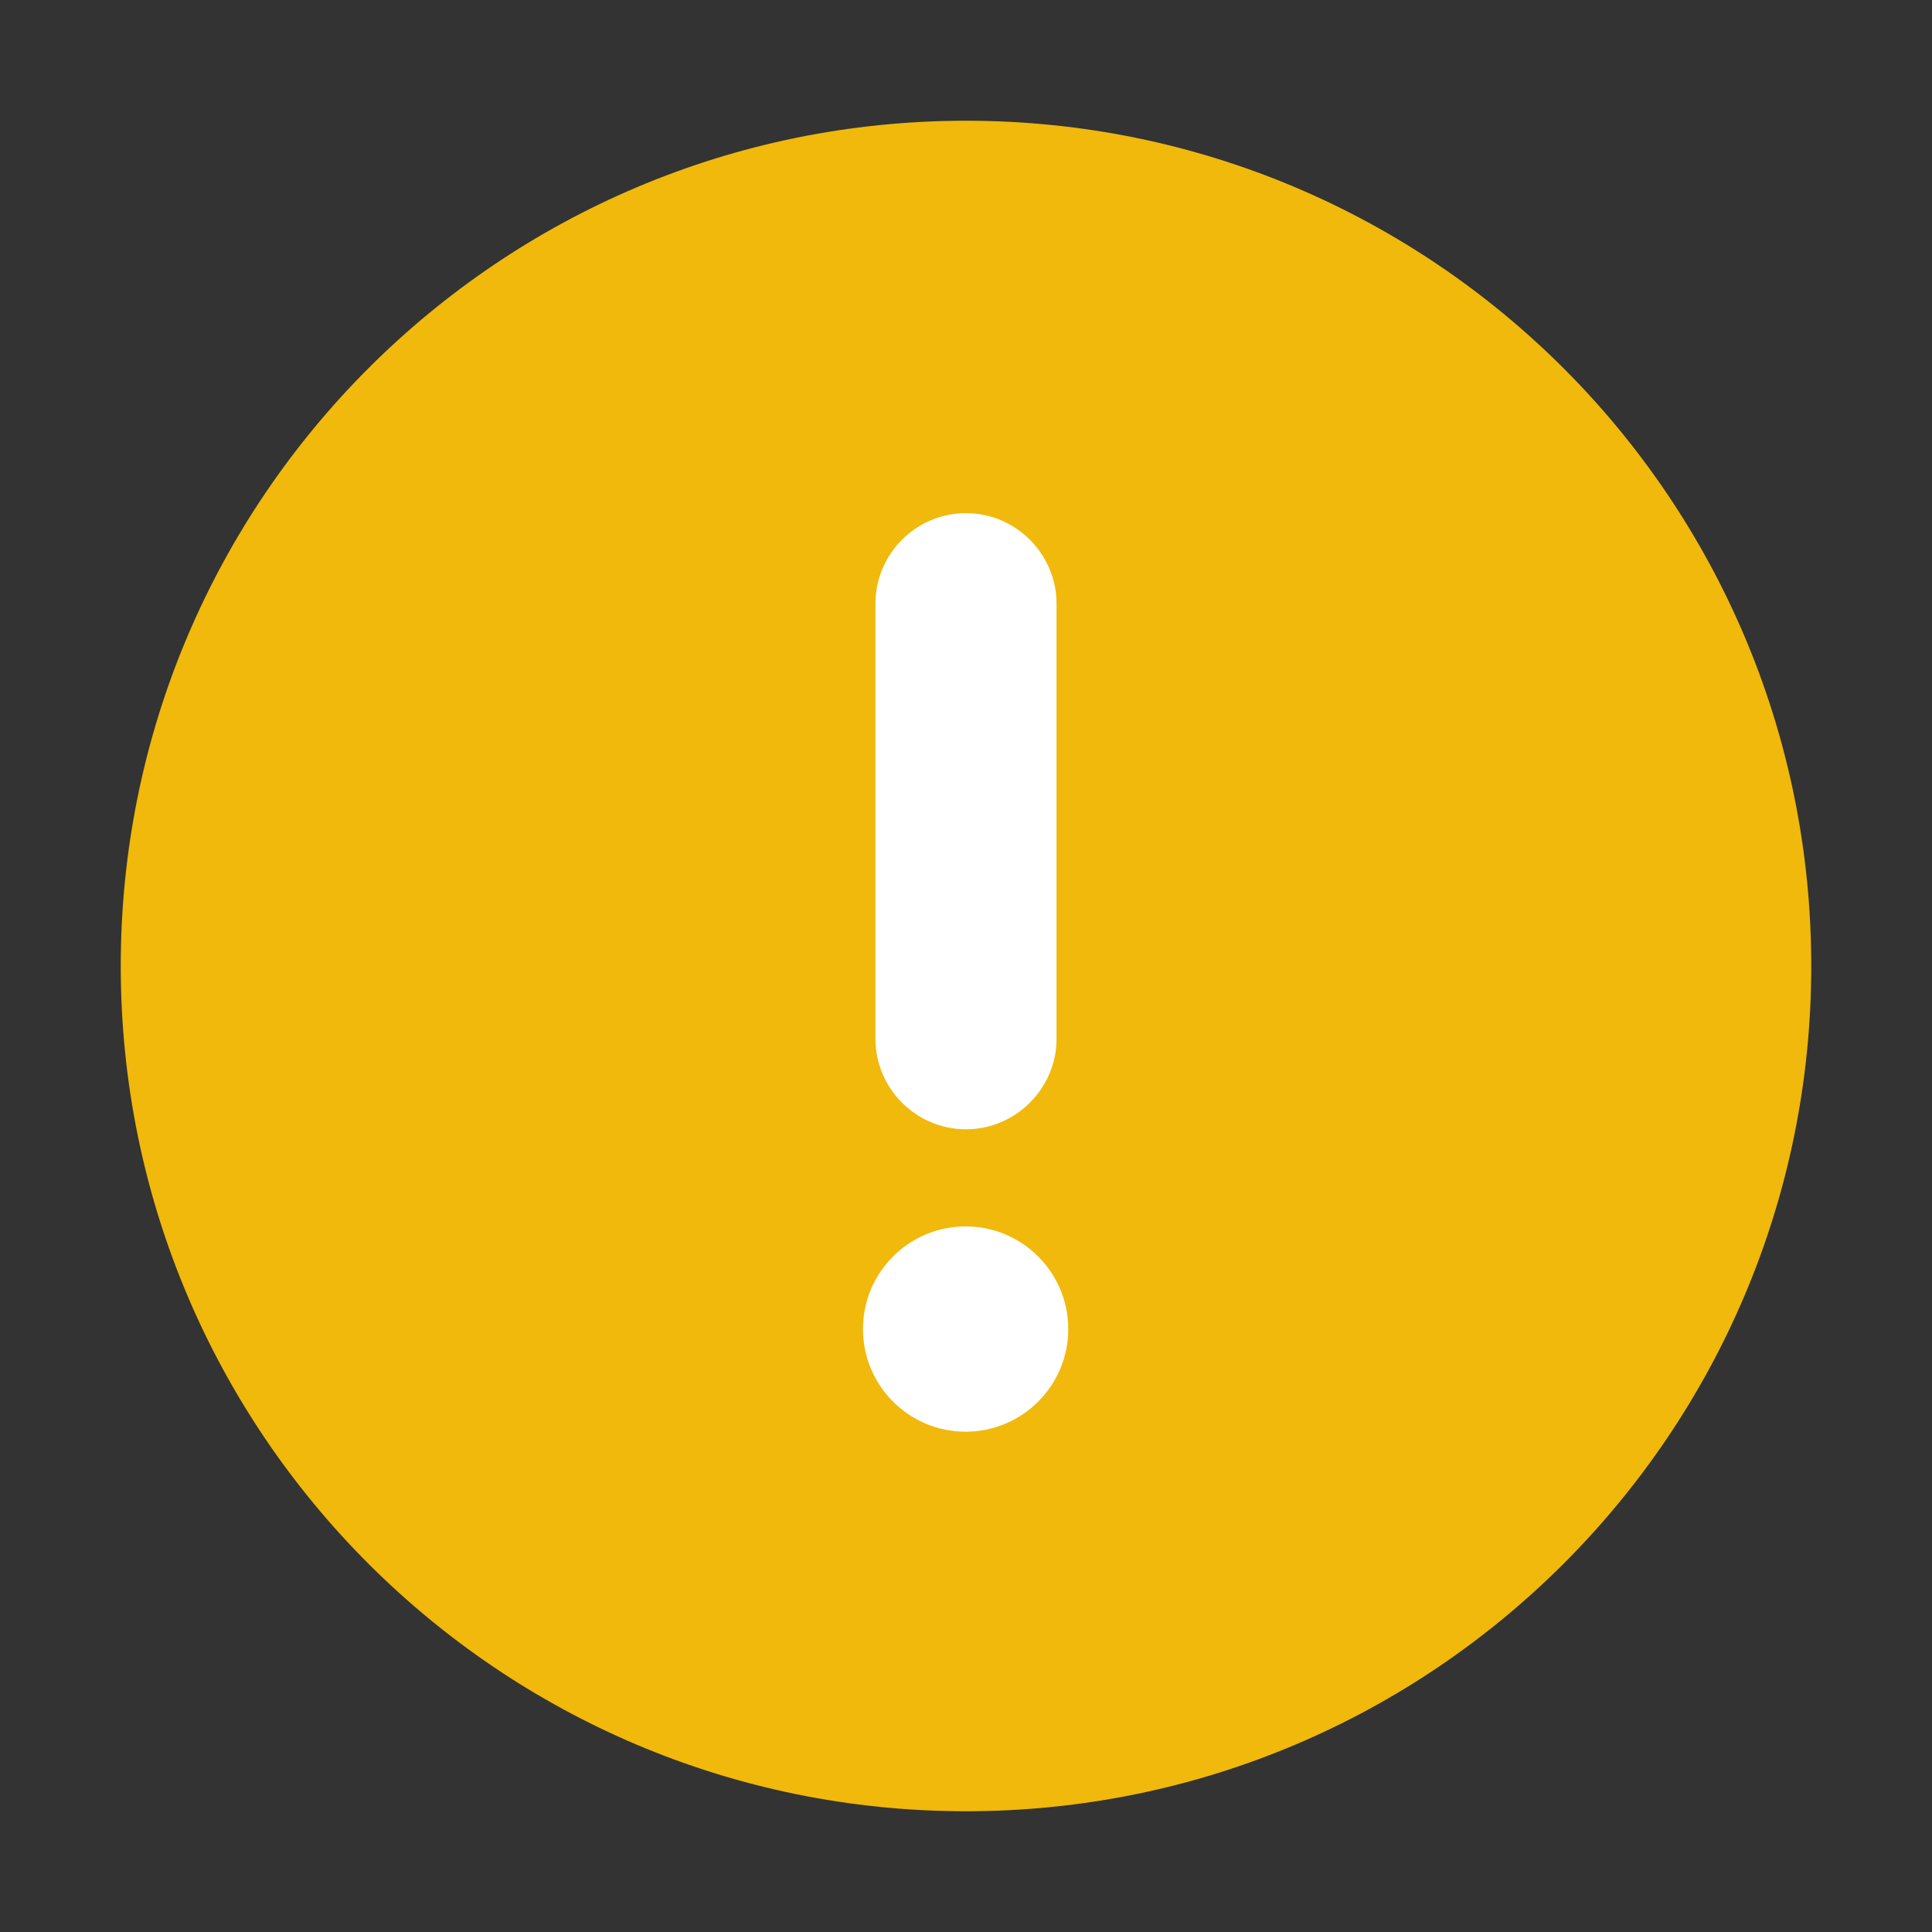 <svg width="120" height="120" viewBox="0 0 120 120" fill="none" xmlns="http://www.w3.org/2000/svg">
<rect x="0" y="0" width="120" height="120" fill="#333333" stroke="none"/>
<path fill-rule="evenodd" clip-rule="evenodd" d="M25 25H95.001V95H25V25Z" fill="white"/>
<path fill-rule="evenodd" clip-rule="evenodd" d="M60 7.499C88.99 7.499 112.5 31.01 112.5 60C112.5 88.99 88.99 112.5 60 112.5C31.01 112.5 7.5 88.99 7.5 60C7.5 31.01 31.01 7.499 60 7.499ZM54.375 64.517V37.496C54.375 34.398 56.902 31.872 60 31.872C63.098 31.872 65.624 34.422 65.624 37.496V64.517C65.624 67.592 63.097 70.142 60 70.142C56.902 70.142 54.375 67.615 54.375 64.517ZM59.975 76.174C63.496 76.174 66.351 79.029 66.351 82.549C66.351 86.07 63.496 88.925 59.975 88.925C56.456 88.925 53.601 86.07 53.601 82.549C53.601 79.029 56.456 76.174 59.975 76.174Z" fill="#F0B90B"/>
</svg>
